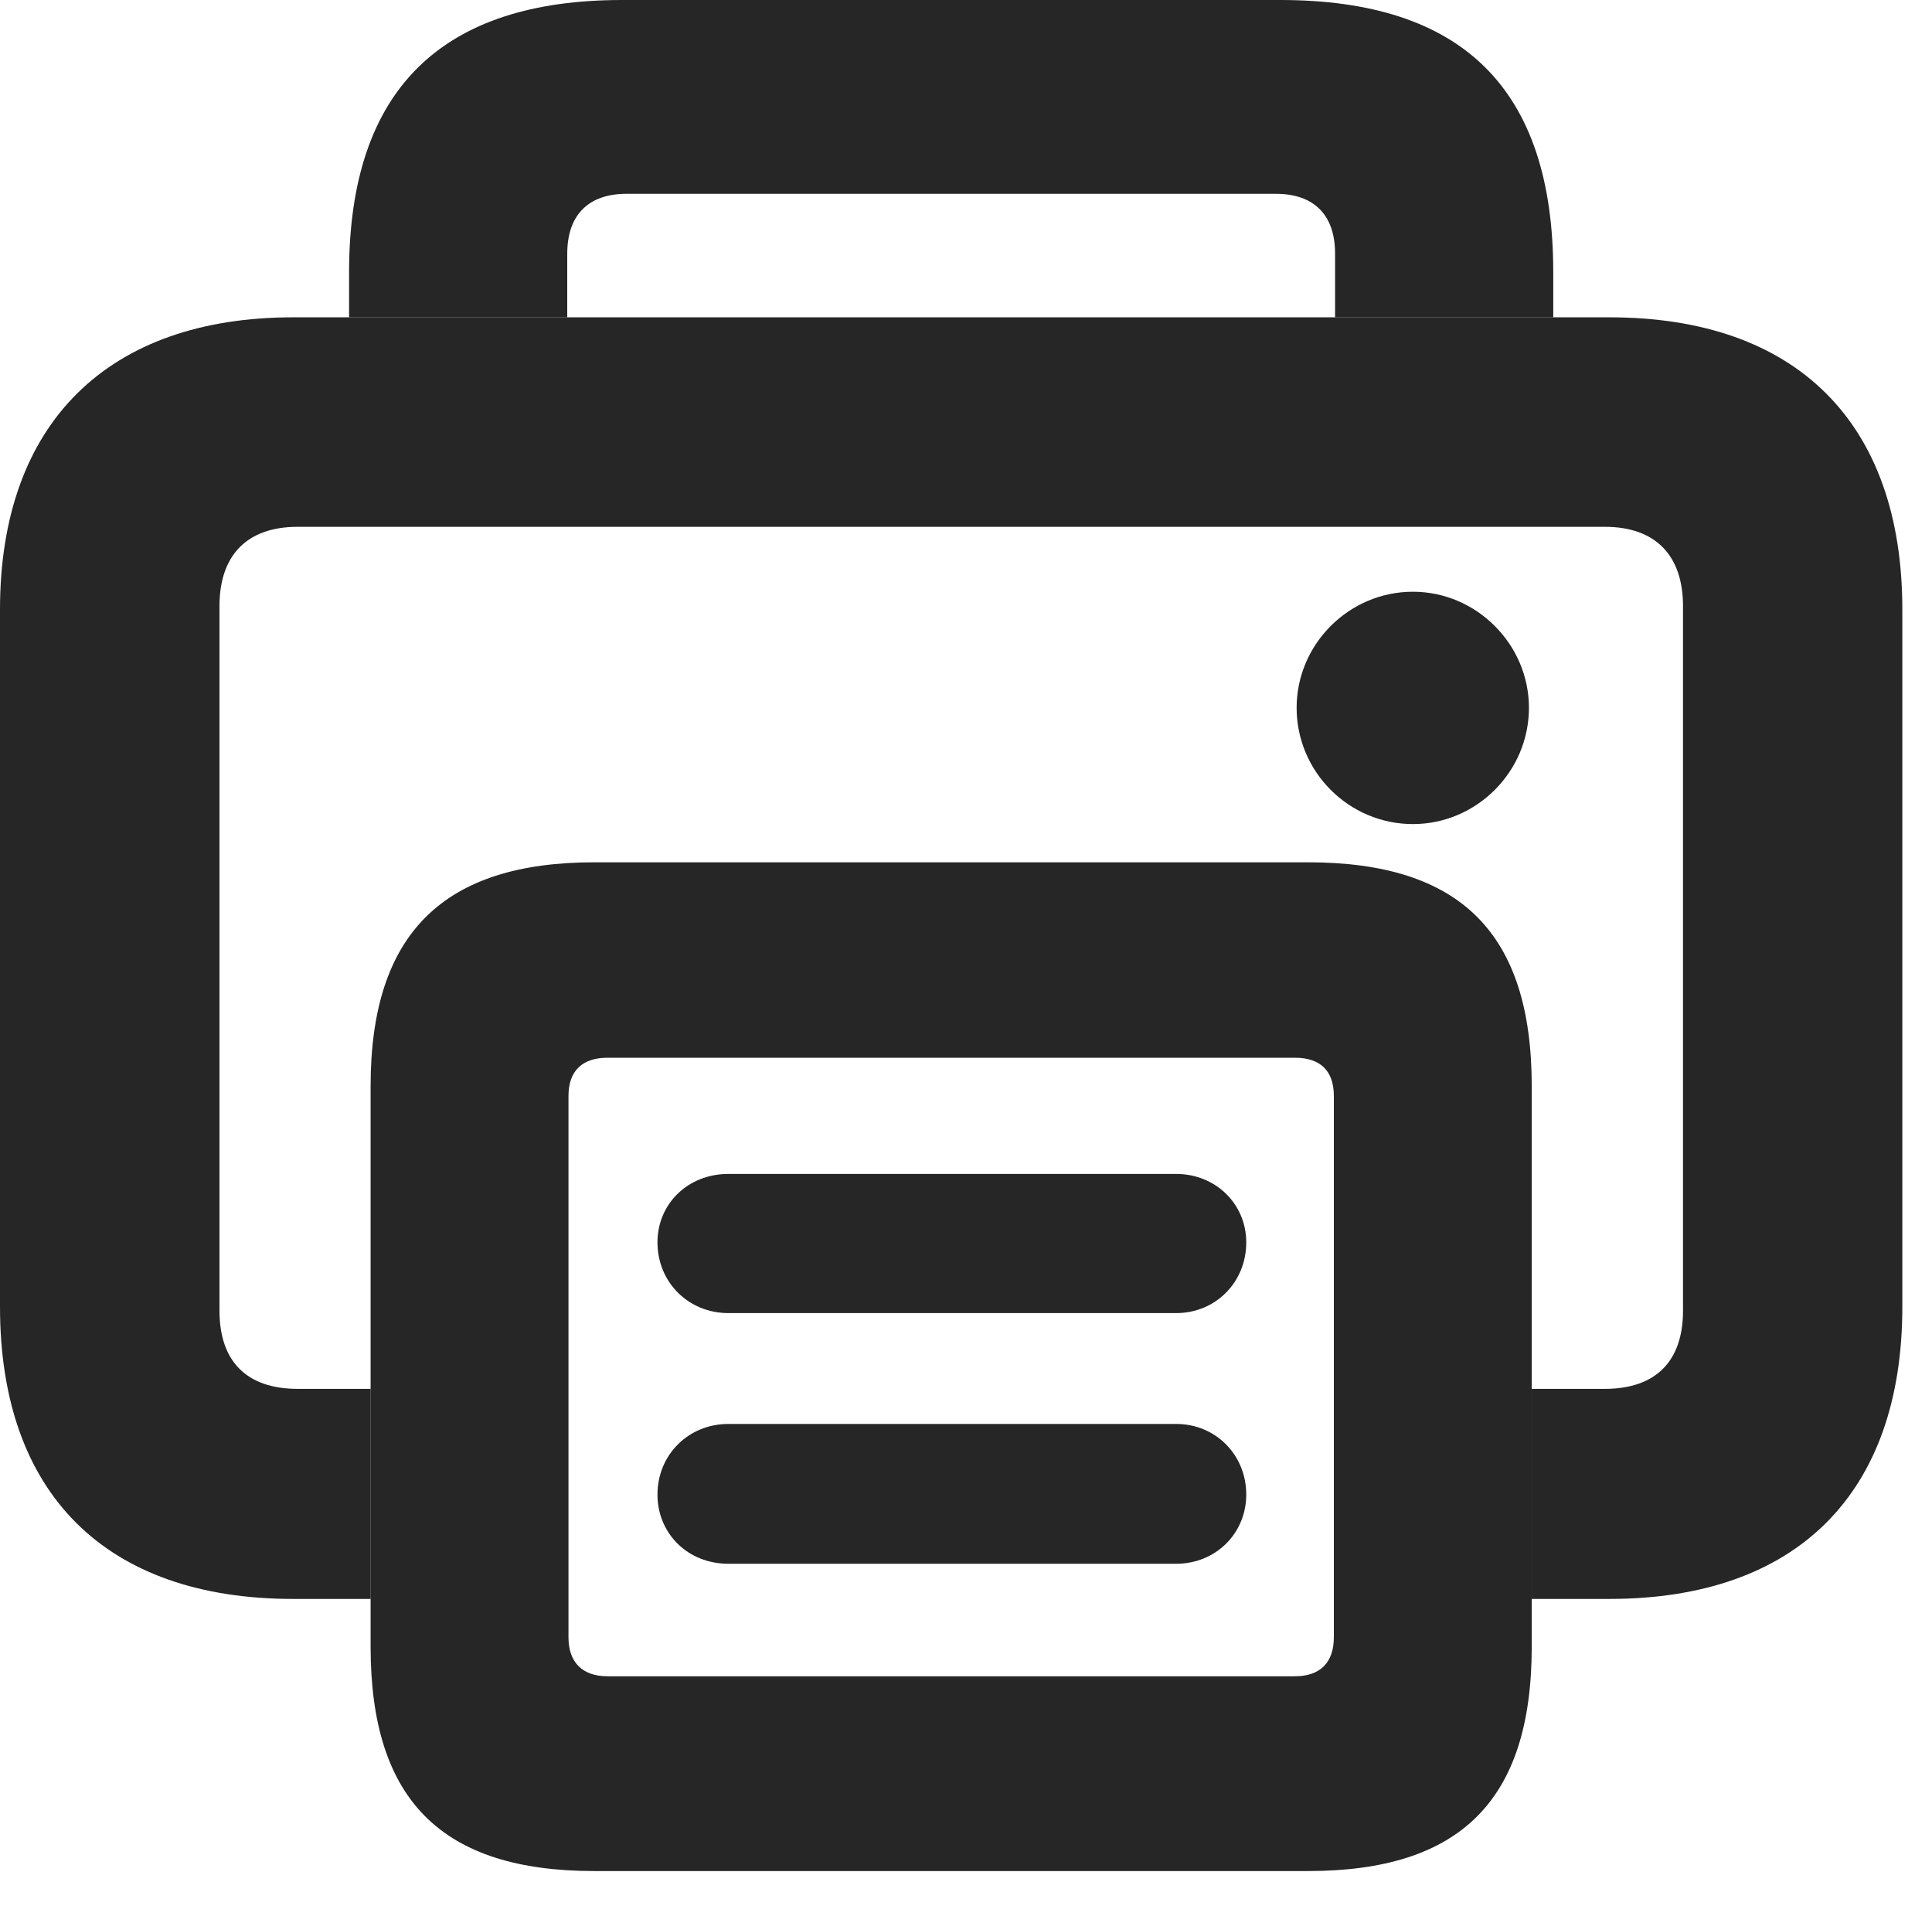 <?xml version="1.0" encoding="UTF-8"?>
<!--Generator: Apple Native CoreSVG 326-->
<!DOCTYPE svg PUBLIC "-//W3C//DTD SVG 1.1//EN" "http://www.w3.org/Graphics/SVG/1.1/DTD/svg11.dtd">
<svg version="1.1" xmlns="http://www.w3.org/2000/svg" xmlns:xlink="http://www.w3.org/1999/xlink"
       viewBox="0 0 23.511 23.19">
       <g>
              <rect height="23.19" opacity="0" width="23.511" x="0" y="0" />
              <path d="M18.902 3.313L18.902 3.861L16.247 3.861L16.247 3.087C16.247 2.61 15.986 2.358 15.524 2.358L7.626 2.358C7.166 2.358 6.903 2.61 6.903 3.087L6.903 3.861L4.248 3.861L4.248 3.313C4.248 1.073 5.39 0 7.571 0L15.579 0C17.791 0 18.902 1.073 18.902 3.313Z"
                     fill="currentColor" fill-opacity="0.85" />
              <path d="M23.15 7.416L23.15 15.9C23.15 18.177 21.86 19.455 19.585 19.455L18.64 19.455L18.64 16.899L19.53 16.899C20.143 16.899 20.481 16.569 20.481 15.948L20.481 7.375C20.481 6.755 20.143 6.41 19.53 6.41L3.622 6.41C3.006 6.41 2.671 6.755 2.671 7.375L2.671 15.948C2.671 16.569 3.006 16.899 3.622 16.899L4.51 16.899L4.51 19.455L3.567 19.455C1.289 19.455 0 18.177 0 15.9L0 7.416C0 5.141 1.32 3.861 3.567 3.861L19.585 3.861C21.86 3.861 23.15 5.141 23.15 7.416ZM18.606 8.612C18.606 9.391 17.967 10.027 17.194 10.027C16.415 10.027 15.779 9.391 15.779 8.612C15.779 7.839 16.415 7.2 17.194 7.2C17.967 7.2 18.606 7.839 18.606 8.612Z"
                     fill="currentColor" fill-opacity="0.85" />
              <path d="M7.233 22.766L15.917 22.766C17.769 22.766 18.64 21.909 18.64 20.035L18.64 13.216C18.64 11.35 17.769 10.492 15.917 10.492L7.233 10.492C5.403 10.492 4.51 11.35 4.51 13.216L4.51 20.035C4.51 21.909 5.381 22.766 7.233 22.766ZM7.393 20.396C7.092 20.396 6.918 20.232 6.918 19.921L6.918 13.335C6.918 13.024 7.092 12.87 7.393 12.87L15.759 12.87C16.062 12.87 16.232 13.024 16.232 13.335L16.232 19.921C16.232 20.232 16.062 20.396 15.759 20.396ZM8.863 15.977L14.314 15.977C14.793 15.977 15.166 15.601 15.166 15.116C15.166 14.649 14.793 14.284 14.314 14.284L8.863 14.284C8.369 14.284 8.001 14.649 8.001 15.116C8.001 15.601 8.377 15.977 8.863 15.977ZM8.863 19.027L14.314 19.027C14.793 19.027 15.166 18.659 15.166 18.185C15.166 17.702 14.793 17.326 14.314 17.326L8.863 17.326C8.377 17.326 8.001 17.702 8.001 18.185C8.001 18.659 8.369 19.027 8.863 19.027Z"
                     fill="currentColor" fill-opacity="0.85" />
       </g>
</svg>